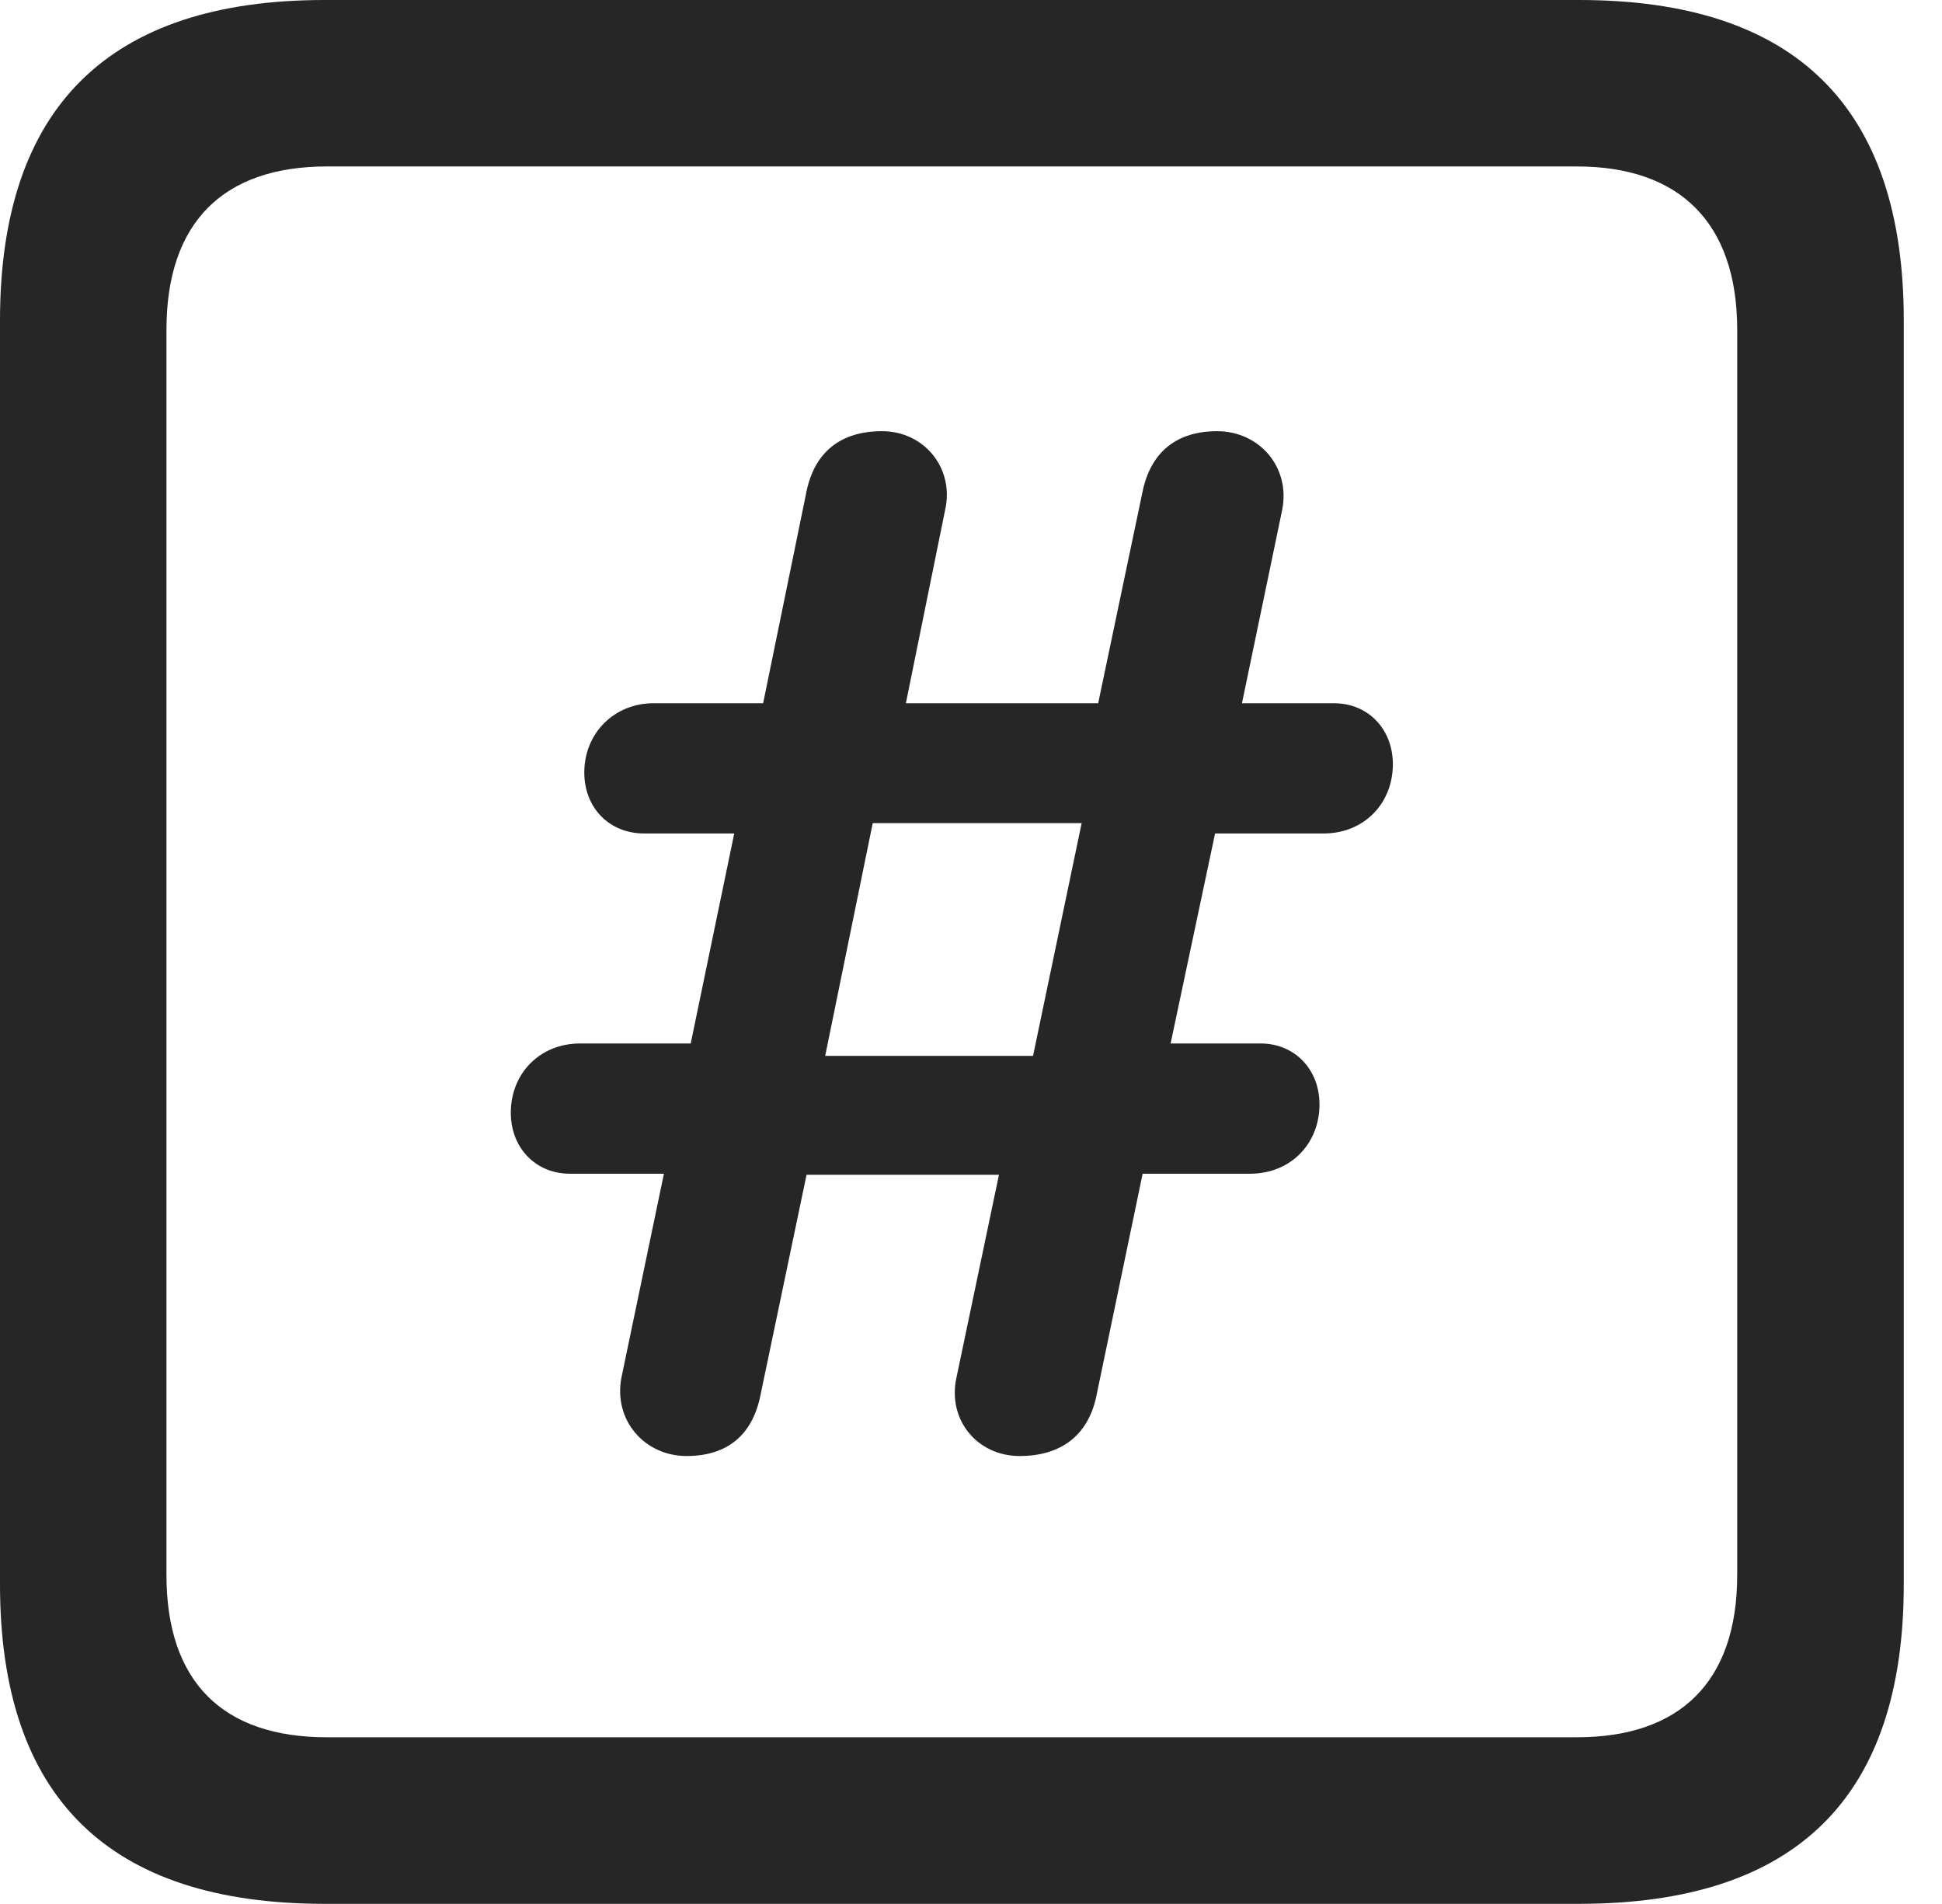 <?xml version="1.0" encoding="UTF-8"?>
<!--Generator: Apple Native CoreSVG 326-->
<!DOCTYPE svg
PUBLIC "-//W3C//DTD SVG 1.1//EN"
       "http://www.w3.org/Graphics/SVG/1.1/DTD/svg11.dtd">
<svg version="1.1" xmlns="http://www.w3.org/2000/svg" xmlns:xlink="http://www.w3.org/1999/xlink" viewBox="0 0 18.34 17.979">
 <g>
  <rect height="17.979" opacity="0" width="18.34" x="0" y="0"/>
  <path d="M3.066 17.979L14.912 17.979C16.963 17.979 17.979 16.973 17.979 14.961L17.979 3.027C17.979 1.016 16.963 0 14.912 0L3.066 0C1.025 0 0 1.016 0 3.027L0 14.961C0 16.973 1.025 17.979 3.066 17.979ZM3.086 16.406C2.109 16.406 1.572 15.889 1.572 14.873L1.572 3.115C1.572 2.1 2.109 1.572 3.086 1.572L14.893 1.572C15.859 1.572 16.406 2.1 16.406 3.115L16.406 14.873C16.406 15.889 15.859 16.406 14.893 16.406Z" fill="black" fill-opacity="0.85"/>
  <path d="M6.484 13.75C6.865 13.75 7.1 13.555 7.178 13.193L7.617 11.094L9.434 11.094L9.033 13.008C8.945 13.408 9.229 13.75 9.629 13.75C10.02 13.75 10.273 13.555 10.352 13.193L10.791 11.084L11.807 11.084C12.188 11.084 12.461 10.801 12.461 10.43C12.461 10.098 12.227 9.854 11.904 9.854L11.055 9.854L11.475 7.871L12.5 7.871C12.881 7.871 13.154 7.588 13.154 7.217C13.154 6.885 12.92 6.641 12.598 6.641L11.729 6.641L12.109 4.814C12.188 4.414 11.895 4.072 11.494 4.072C11.113 4.072 10.869 4.268 10.791 4.639L10.371 6.641L8.555 6.641L8.926 4.814C9.014 4.424 8.73 4.072 8.33 4.072C7.939 4.072 7.695 4.268 7.617 4.639L7.207 6.641L6.172 6.641C5.801 6.641 5.518 6.924 5.518 7.295C5.518 7.627 5.752 7.871 6.084 7.871L6.934 7.871L6.523 9.854L5.479 9.854C5.098 9.854 4.824 10.137 4.824 10.508C4.824 10.84 5.059 11.084 5.381 11.084L6.27 11.084L5.869 13.008C5.791 13.408 6.084 13.75 6.484 13.75ZM7.793 9.971L8.242 7.773L10.215 7.773L9.756 9.971Z" fill="black" fill-opacity="0.85"/>
 </g>
</svg>
